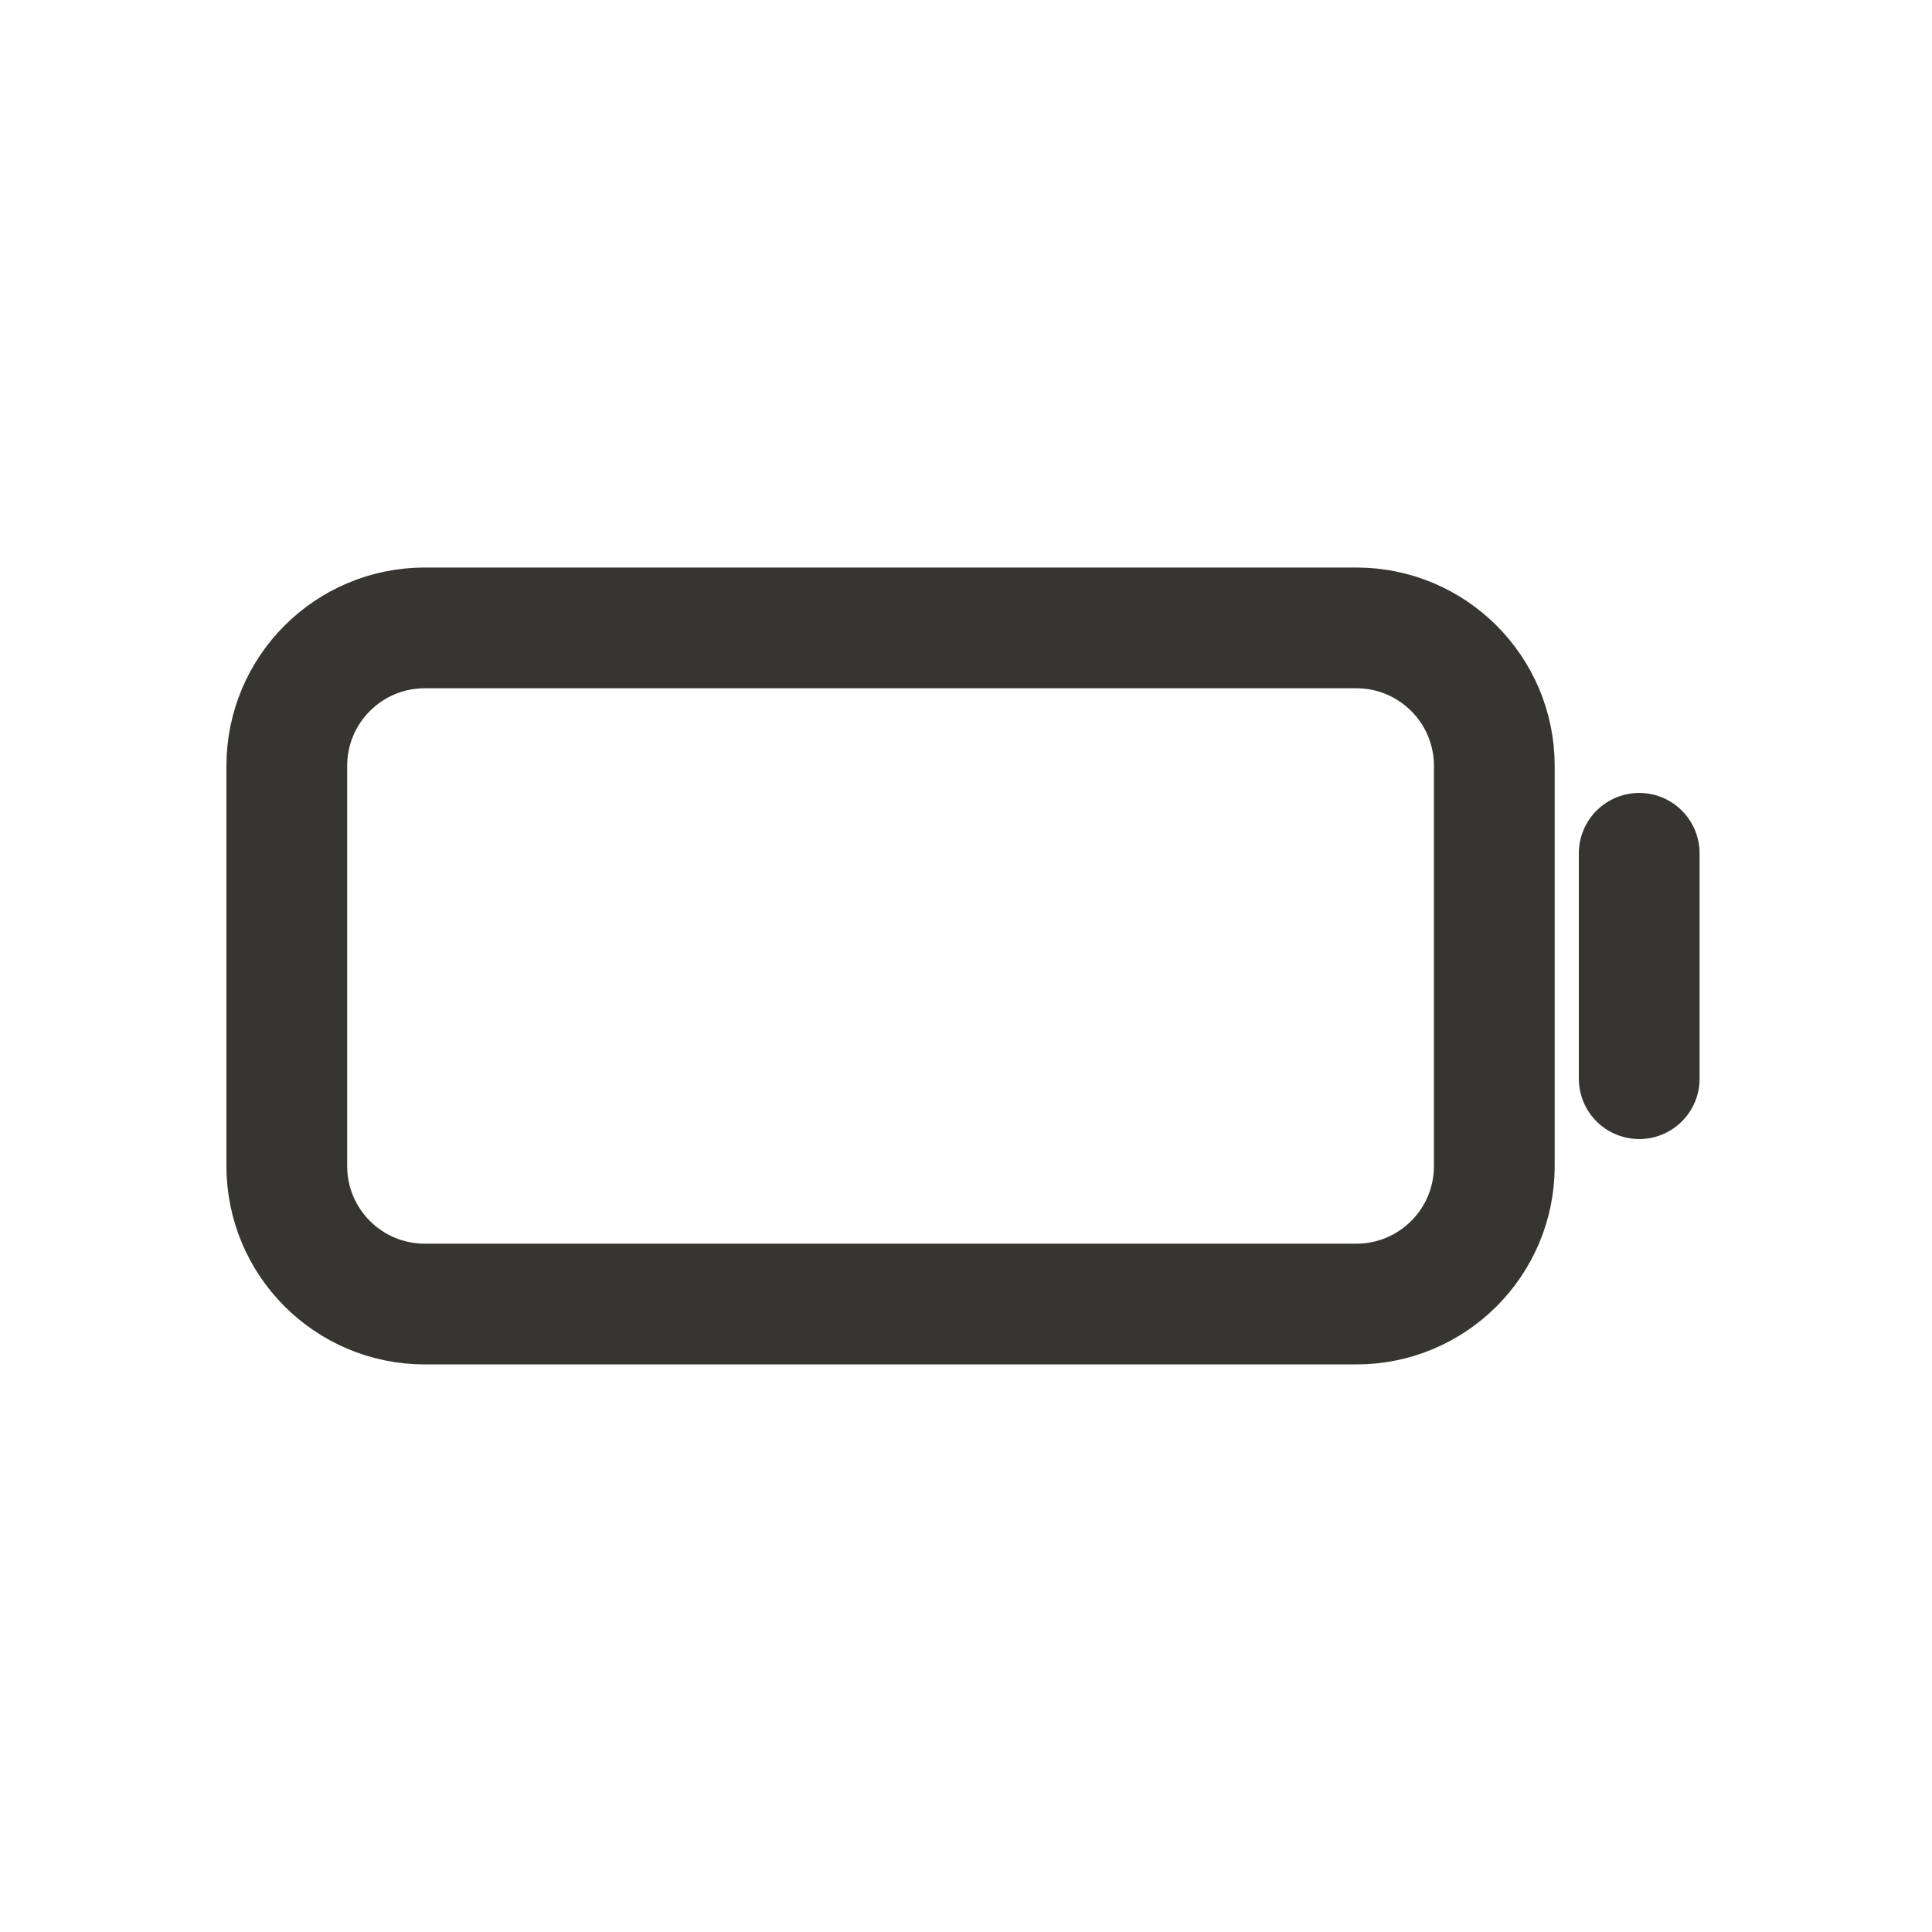 <!-- Generated by IcoMoon.io -->
<svg version="1.1" xmlns="http://www.w3.org/2000/svg" width="40" height="40" viewBox="0 0 40 40">
<title>io-battery-dead</title>
<path fill="none" stroke-linejoin="miter" stroke-linecap="square" stroke-miterlimit="10" stroke-width="2.5" stroke="#37352f" d="M8.794 13h19.288c1.577 0 2.856 1.279 2.856 2.856v8.287c0 1.577-1.279 2.856-2.856 2.856h-19.288c-1.577 0-2.856-1.279-2.856-2.856v-8.287c0-1.577 1.279-2.856 2.856-2.856z"></path>
<path fill="none" stroke-linejoin="miter" stroke-linecap="round" stroke-miterlimit="10" stroke-width="2.5" stroke="#37352f" d="M33.938 17.667v4.666"></path>
</svg>
